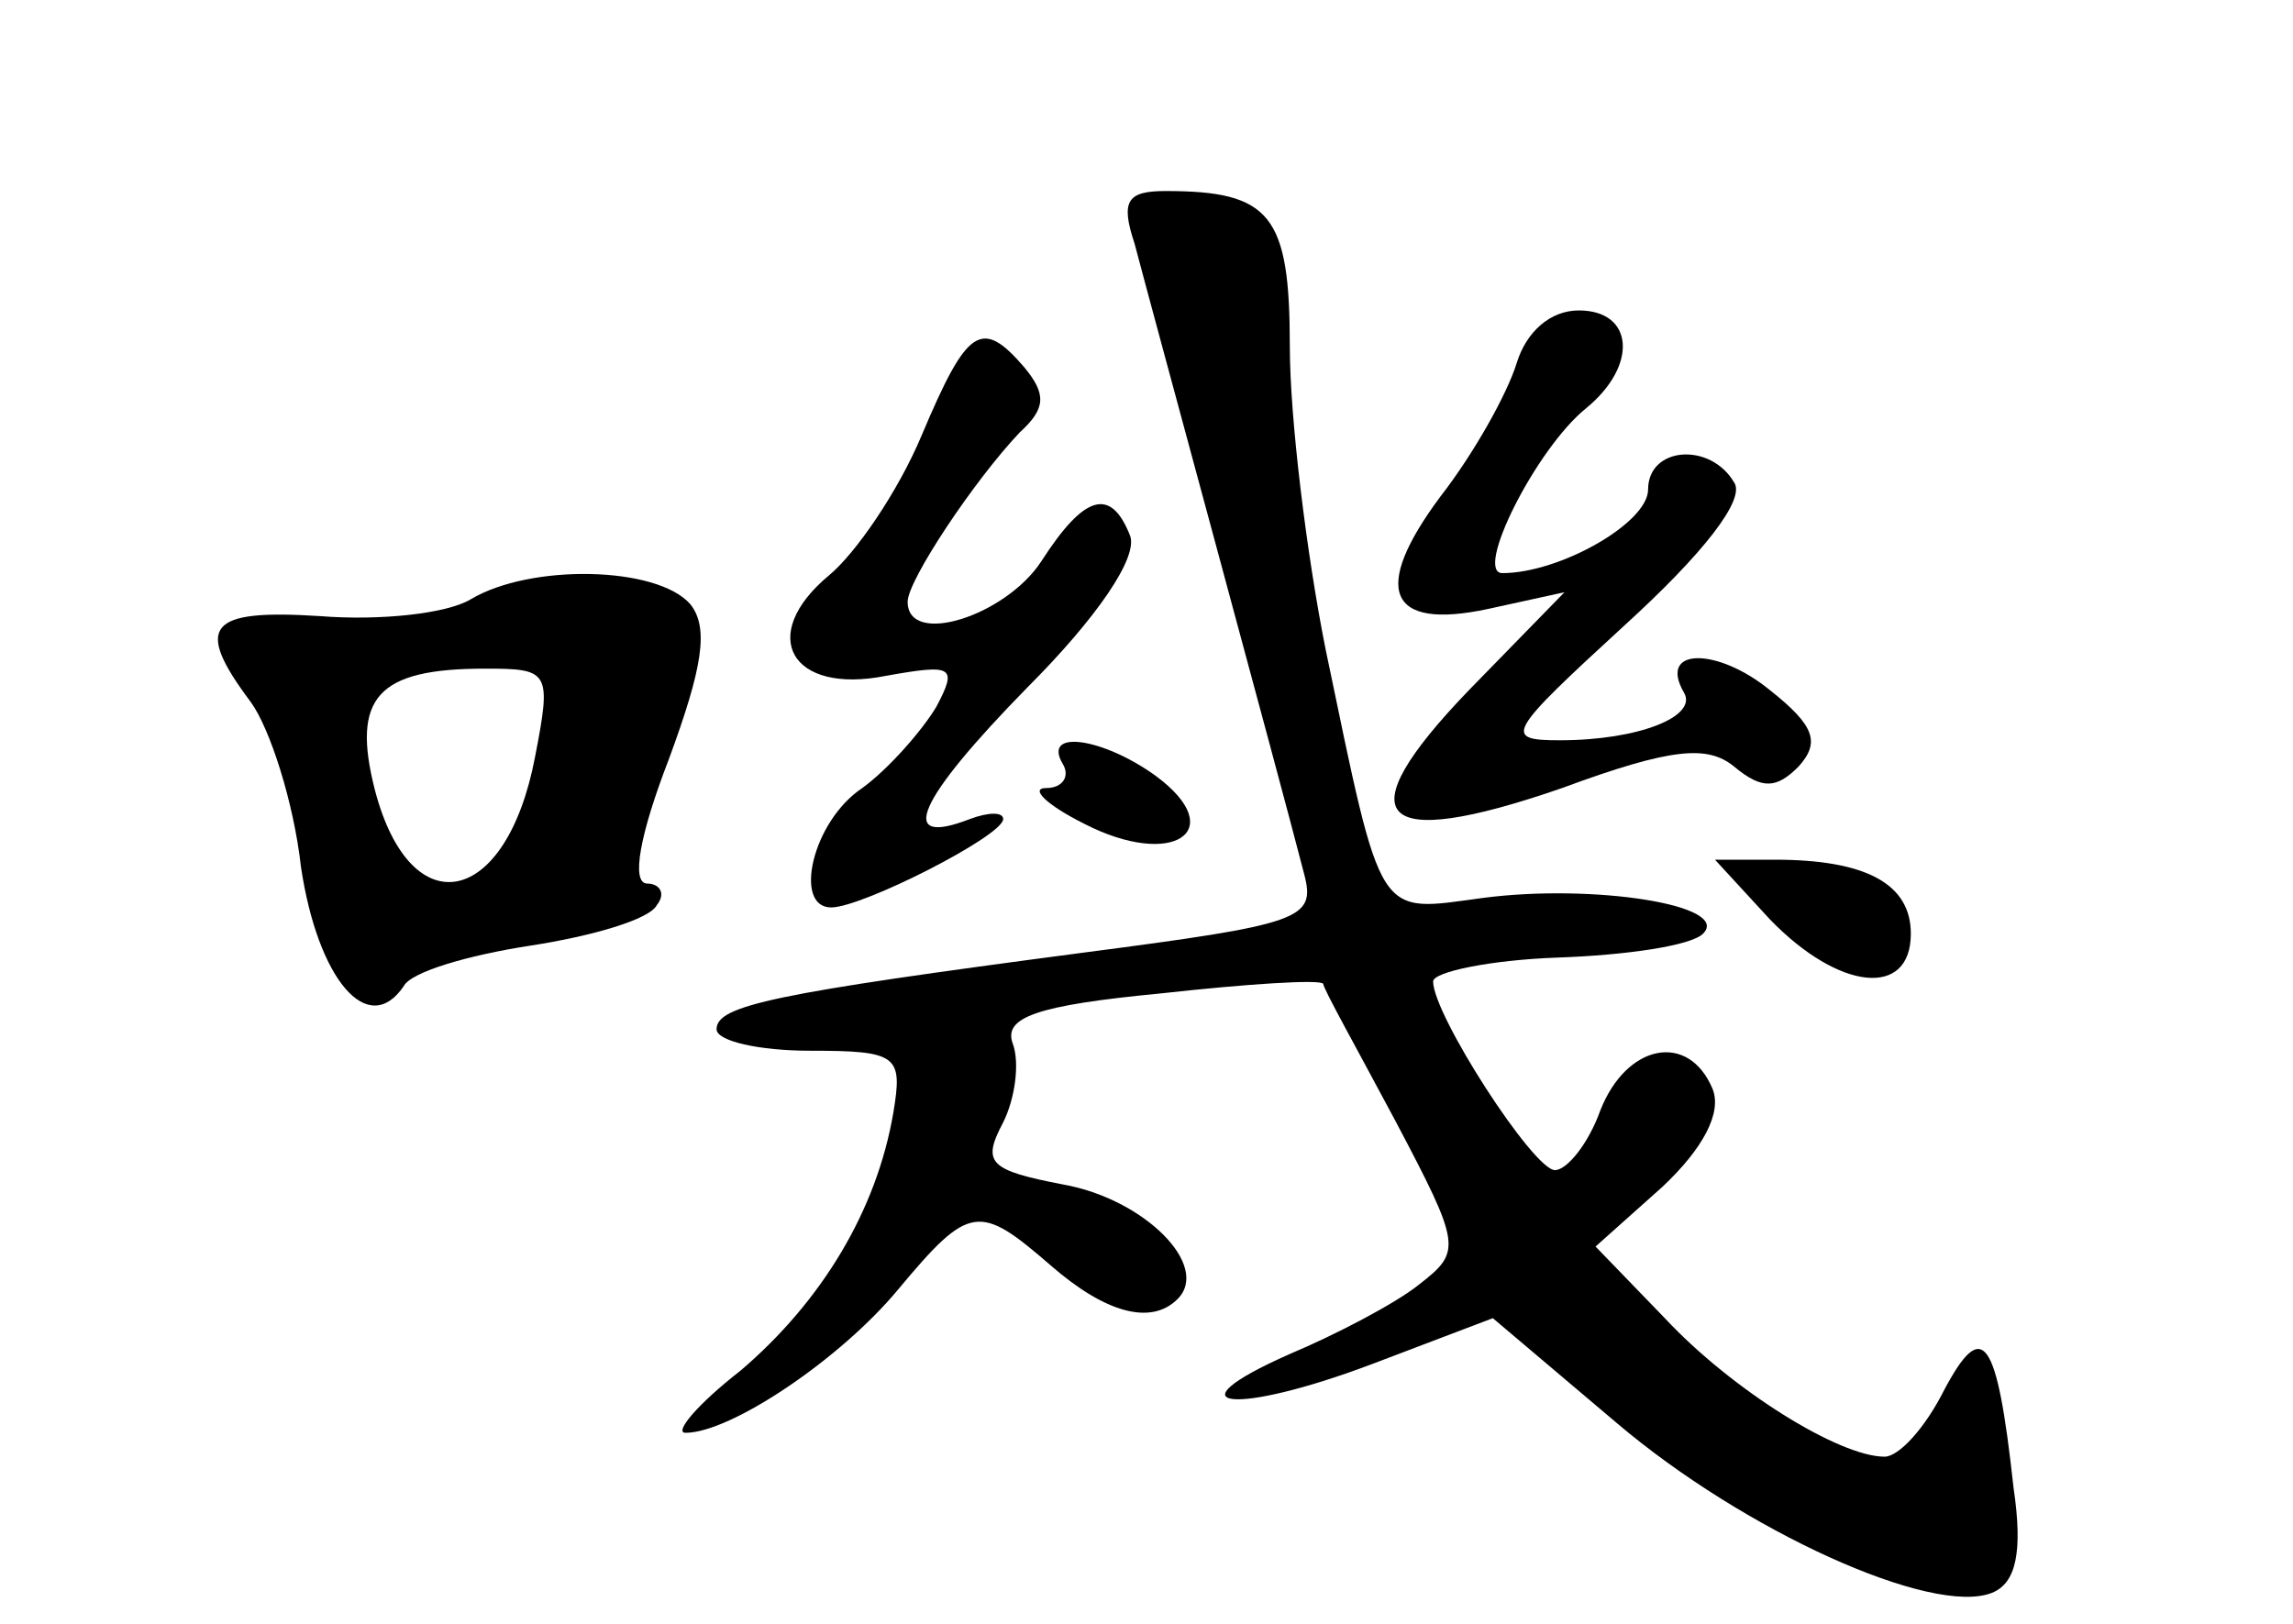 <?xml version="1.0" standalone="no"?>
<!DOCTYPE svg PUBLIC "-//W3C//DTD SVG 20010904//EN"
 "http://www.w3.org/TR/2001/REC-SVG-20010904/DTD/svg10.dtd">
<svg version="1.0" xmlns="http://www.w3.org/2000/svg"
 width="96pt" height="68pt" viewBox="0 0 96 68"
 preserveAspectRatio="xMidYMid meet">
<g transform="translate(0,68) scale(0.1,-0.1)"
fill="#000000" stroke="none">
<path d="M475 578 c6 -23 61 -225 71 -264 5 -19 -1 -21 -93 -33 -129 -17 -153
-22 -153 -32 0 -5 18 -9 39 -9 37 0 39 -2 35 -26 -7 -41 -30 -79 -64 -108 -18
-14 -28 -26 -23 -26 19 0 65 31 89 60 30 36 34 36 64 10 23 -20 42 -25 53 -14
14 14 -14 42 -48 48 -31 6 -34 9 -25 26 5 10 7 25 4 33 -4 11 10 16 62 21 36
4 67 6 68 4 0 -2 14 -27 30 -57 28 -53 28 -55 10 -69 -10 -8 -35 -21 -54 -29
-52 -23 -23 -26 35 -4 l50 19 52 -44 c53 -45 132 -81 157 -71 10 4 13 17 9 44
-7 64 -13 71 -29 41 -8 -16 -19 -28 -25 -28 -19 0 -64 28 -92 58 l-29 30 28
25 c17 16 25 31 21 41 -10 24 -36 19 -47 -9 -5 -14 -14 -25 -19 -25 -9 0 -51
65 -51 79 0 4 24 9 52 10 29 1 56 5 61 10 12 12 -46 21 -92 15 -45 -6 -42 -11
-66 104 -8 40 -15 97 -15 127 0 55 -8 65 -52 65 -16 0 -19 -4 -13 -22z"/>
<path d="M635 528 c-4 -13 -18 -38 -32 -56 -29 -39 -22 -56 20 -47 l32 7 -40
-41 c-52 -54 -39 -68 39 -41 46 17 61 18 72 9 12 -10 18 -9 27 0 9 10 7 17
-12 32 -22 18 -47 18 -36 -1 6 -10 -19 -20 -52 -20 -24 0 -22 3 27 48 33 30
51 53 46 60 -10 17 -36 15 -36 -3 0 -14 -37 -35 -61 -35 -12 0 14 52 35 69 22
18 20 41 -3 41 -12 0 -22 -9 -26 -22z"/>
<path d="M386 498 c-10 -24 -28 -50 -39 -59 -30 -25 -16 -50 24 -42 28 5 30 4
21 -13 -6 -10 -20 -26 -31 -34 -21 -14 -29 -50 -13 -50 13 0 72 30 72 37 0 3
-6 3 -14 0 -31 -12 -22 8 24 55 29 29 47 55 43 64 -8 20 -19 17 -37 -11 -15
-23 -56 -36 -56 -17 0 9 28 51 47 71 11 10 11 16 2 27 -18 21 -24 17 -43 -28z"/>
<path d="M197 429 c-10 -6 -38 -9 -63 -7 -47 3 -53 -4 -29 -36 8 -11 18 -42
21 -69 7 -47 28 -72 43 -50 3 6 27 13 53 17 26 4 50 11 53 17 4 5 1 9 -4 9 -7
0 -3 21 9 52 14 38 17 55 9 65 -14 16 -67 17 -92 2z m27 -66 c-12 -63 -52 -71
-67 -14 -10 39 1 51 46 51 27 0 28 -1 21 -37z"/>
<path d="M445 360 c3 -5 0 -10 -7 -10 -7 0 0 -7 16 -15 37 -19 61 -3 30 20
-22 16 -48 20 -39 5z"/>
<path d="M741 295 c29 -30 59 -33 59 -6 0 21 -19 31 -57 31 l-25 0 23 -25z"/>
</g>
</svg>

